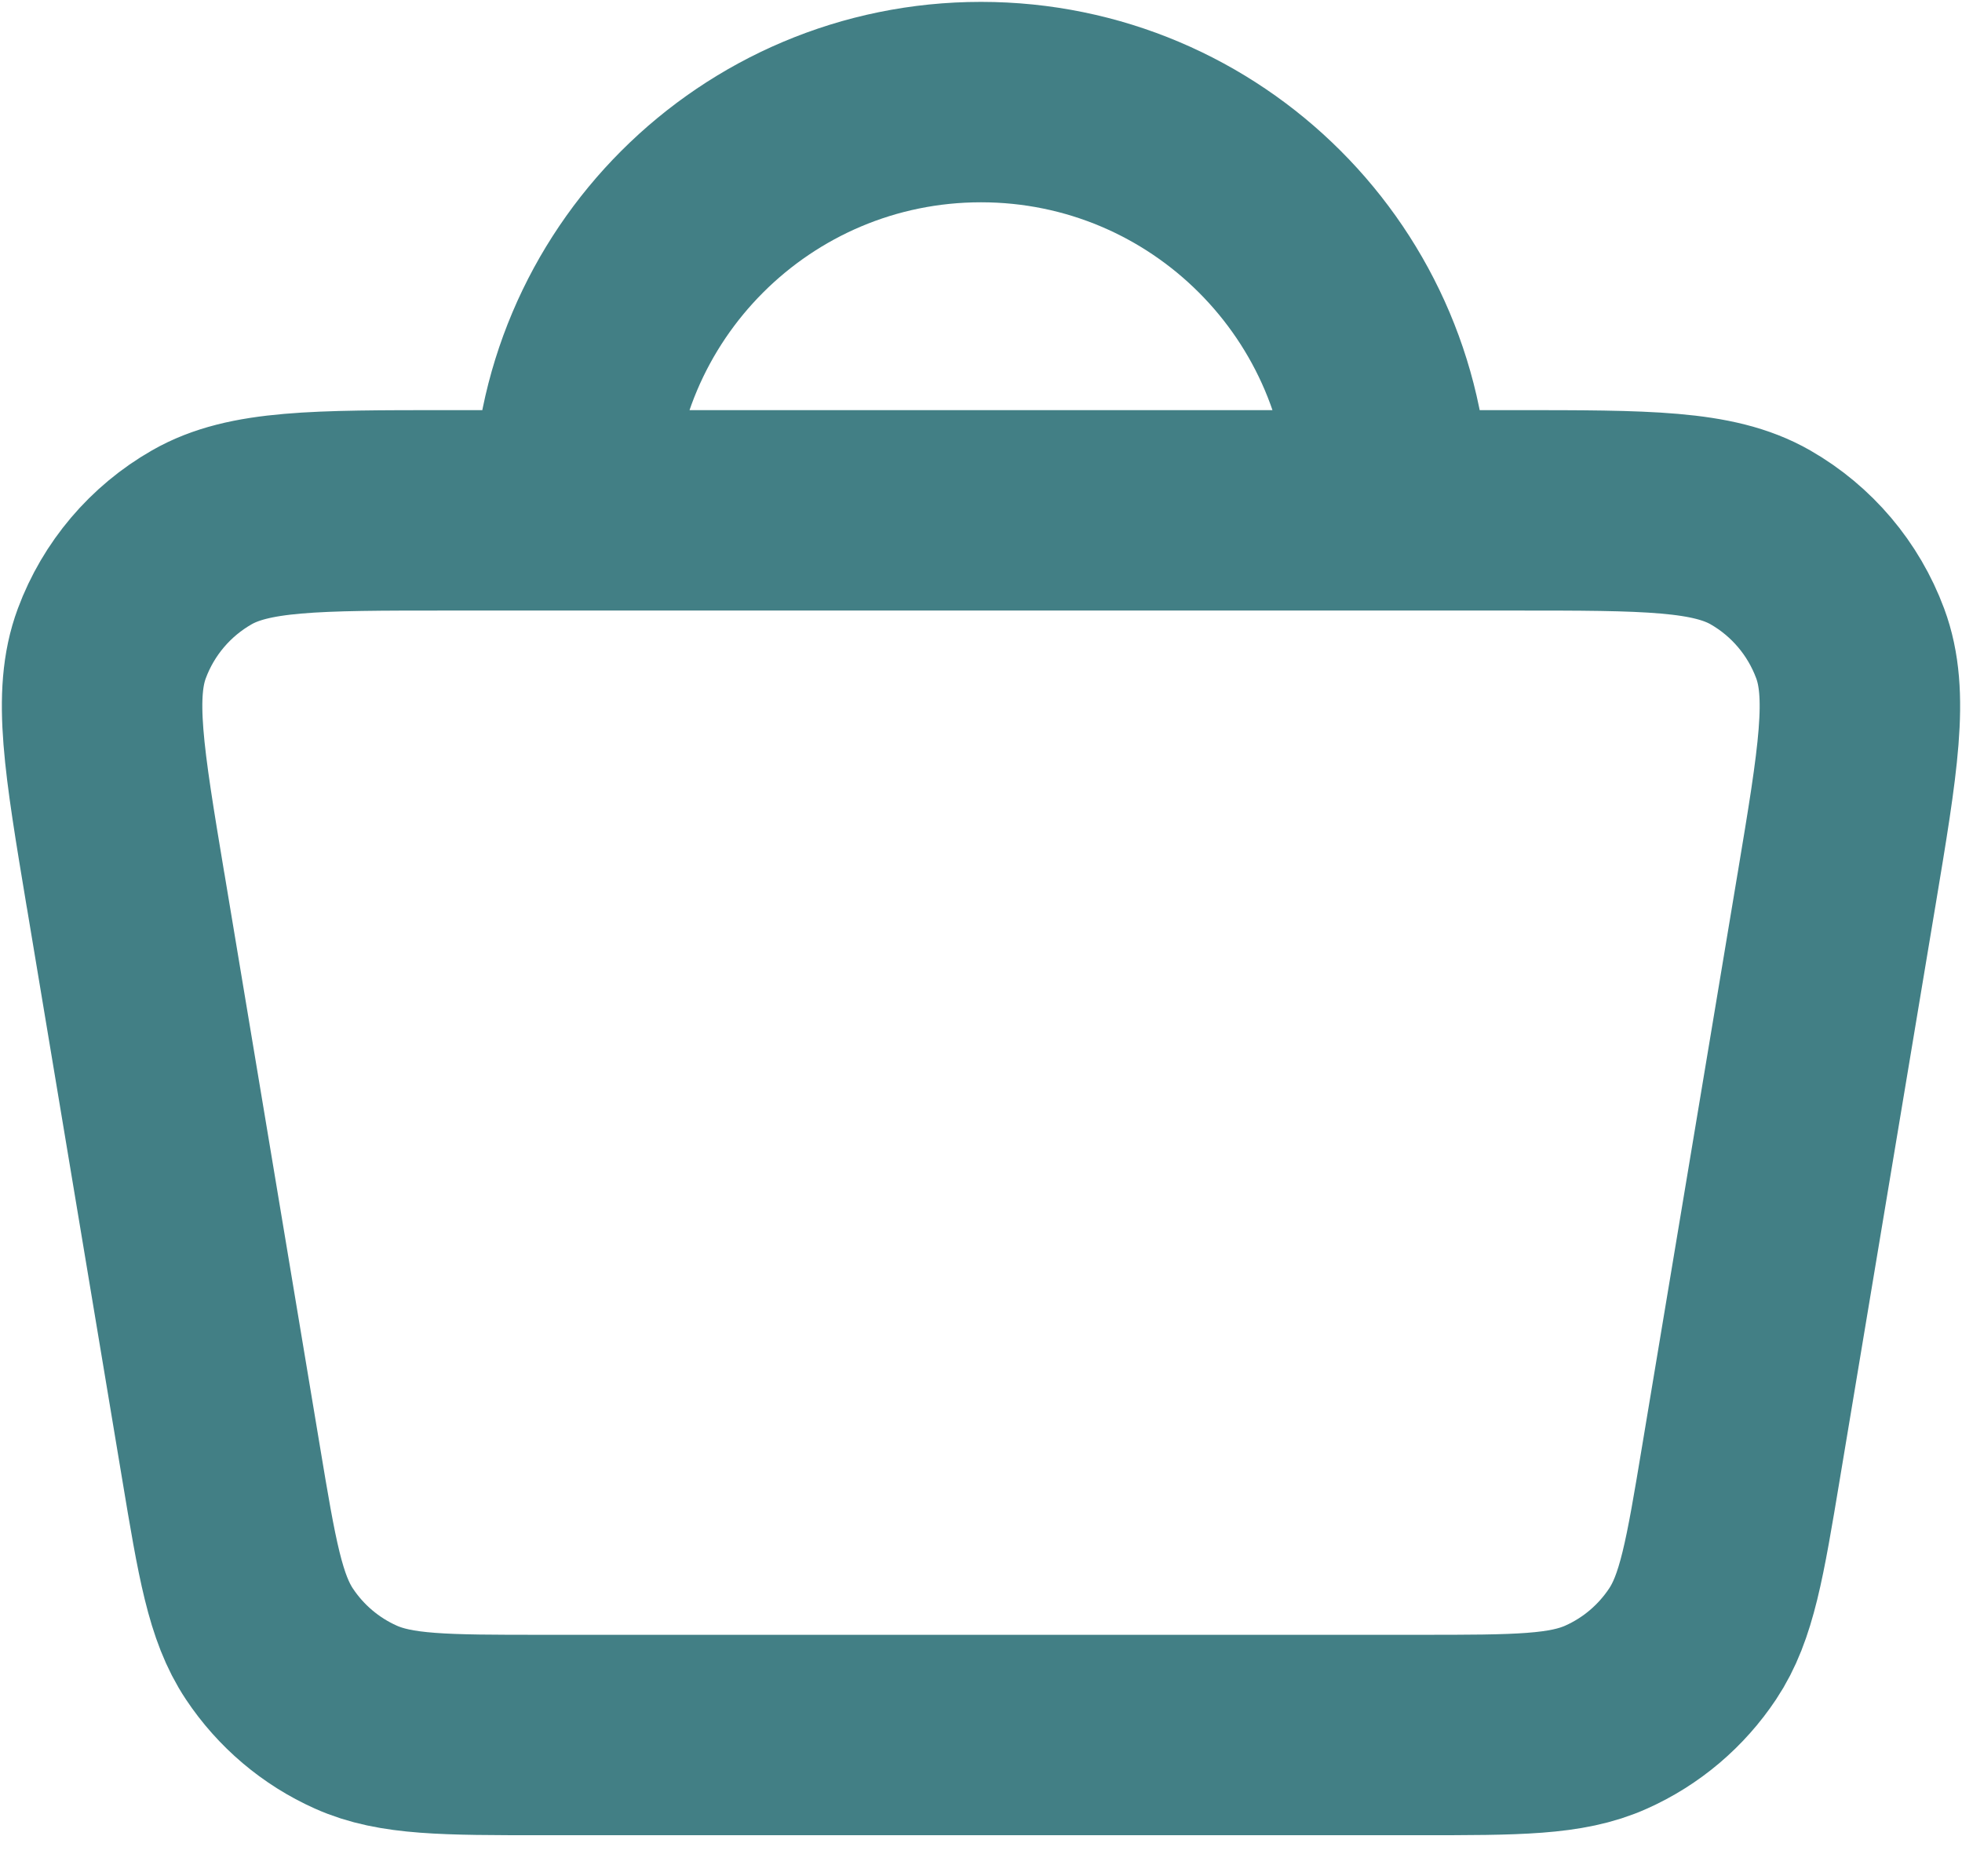 <svg width="23" height="22" viewBox="0 0 23 22" fill="none" xmlns="http://www.w3.org/2000/svg">
<path d="M6.713 5.984H5.25C3.695 5.984 2.918 5.984 2.365 6.301C1.879 6.579 1.506 7.019 1.311 7.544C1.089 8.141 1.217 8.908 1.472 10.44L1.473 10.443L2.59 17.144C2.779 18.281 2.875 18.85 3.158 19.276C3.408 19.652 3.759 19.95 4.171 20.134C4.639 20.344 5.215 20.344 6.367 20.344H16.633C17.786 20.344 18.361 20.344 18.829 20.134C19.241 19.95 19.592 19.652 19.842 19.276C20.126 18.85 20.221 18.281 20.41 17.144L21.527 10.443L21.528 10.438C21.783 8.907 21.911 8.141 21.689 7.544C21.494 7.019 21.122 6.579 20.637 6.301C20.083 5.984 19.305 5.984 17.75 5.984H16.287M6.713 5.984H16.287M6.713 5.984C6.713 3.34 8.856 1.197 11.5 1.197C14.144 1.197 16.287 3.34 16.287 5.984" stroke="#427F85" stroke-width="2.35" stroke-linecap="round" stroke-linejoin="round"/>
</svg>
